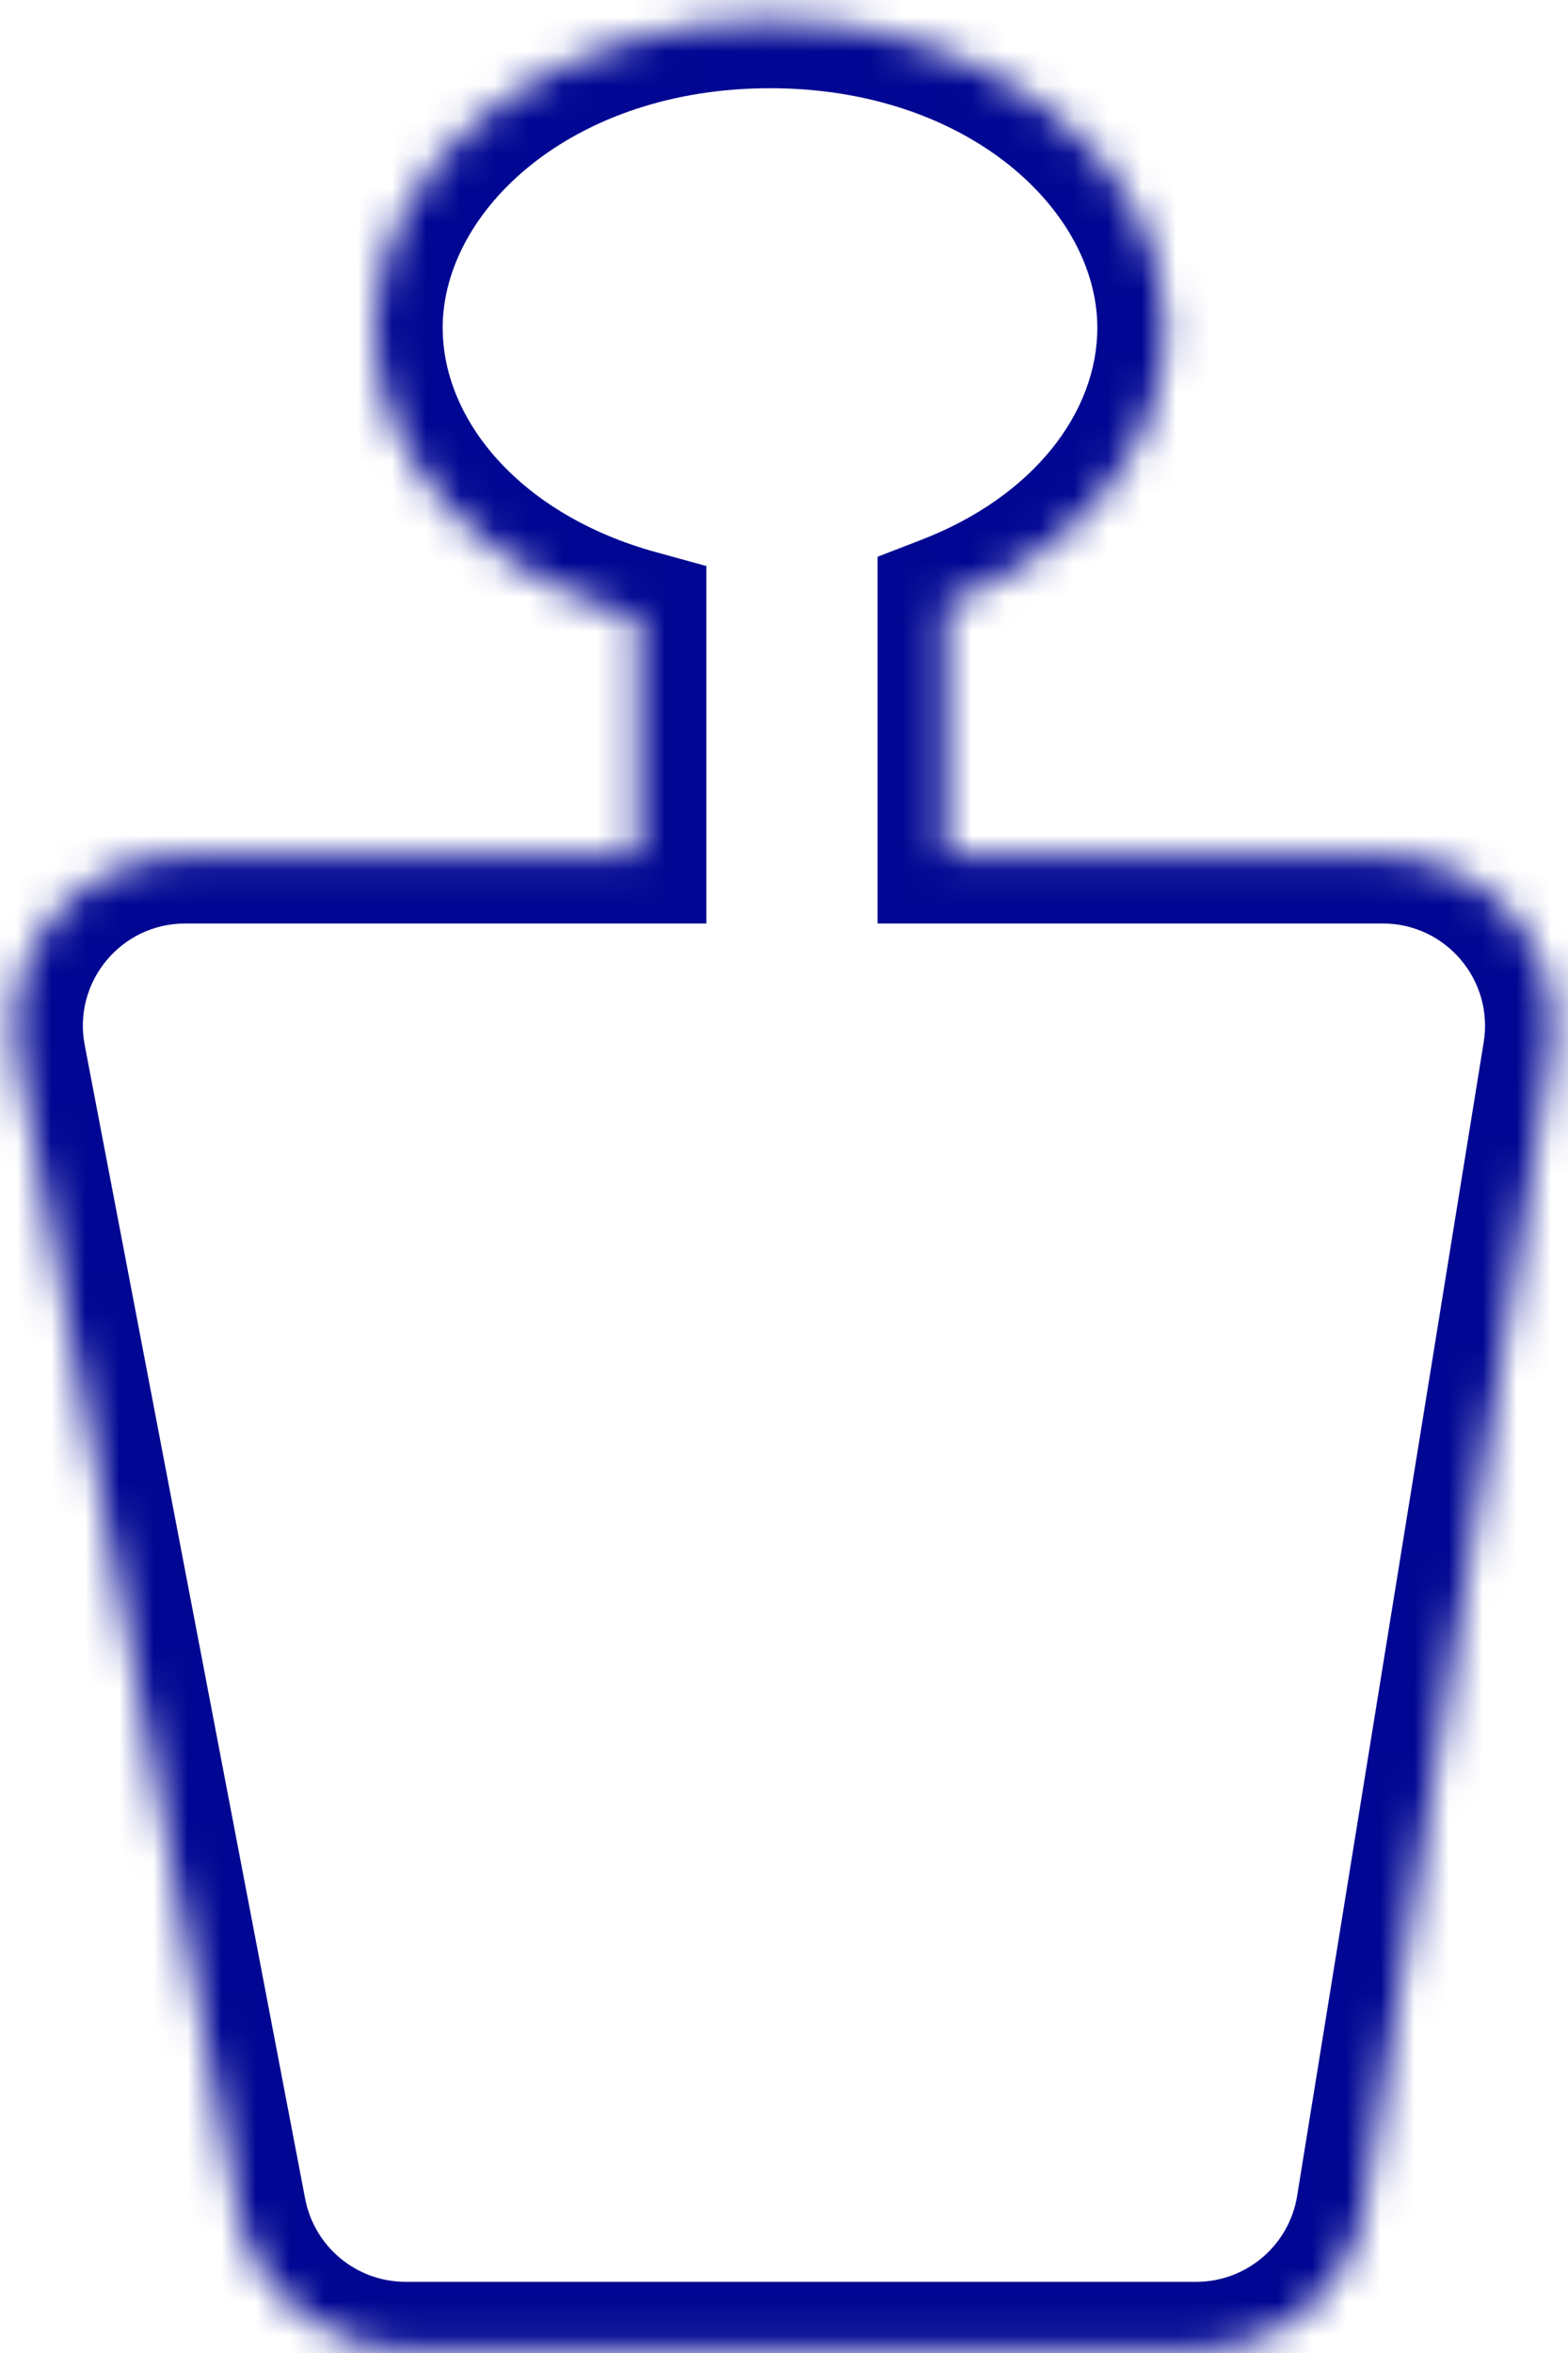 <svg width="46" height="69" viewBox="0 0 46 69" fill="none" xmlns="http://www.w3.org/2000/svg">
<mask id="path-1-inside-1_30031_9803" fill="white">
<path fill-rule="evenodd" clip-rule="evenodd" d="M27.746 17.698C31.567 16.221 34.192 13.155 34.192 9.612C34.192 4.628 28.998 0.587 22.59 0.587C16.182 0.587 10.987 4.628 10.987 9.612C10.987 13.541 14.216 16.883 18.722 18.122V25.081H5.431C2.293 25.081 -0.069 27.938 0.52 31.02L6.988 64.852C7.439 67.209 9.5 68.913 11.899 68.913H35.093C37.546 68.913 39.637 67.133 40.029 64.712L45.501 30.88C45.993 27.839 43.645 25.081 40.566 25.081H27.746V17.698Z"/>
</mask>
<path d="M27.746 17.698L27.025 15.832L25.746 16.326V17.698H27.746ZM18.722 18.122H20.722V16.598L19.252 16.194L18.722 18.122ZM18.722 25.081V27.081H20.722V25.081H18.722ZM0.52 31.02L-1.444 31.396H-1.444L0.52 31.02ZM6.988 64.852L5.024 65.228L6.988 64.852ZM40.029 64.712L42.003 65.031V65.031L40.029 64.712ZM45.501 30.88L47.476 31.199L45.501 30.88ZM27.746 25.081H25.746V27.081H27.746V25.081ZM28.468 19.563C32.797 17.89 36.192 14.23 36.192 9.612H32.192C32.192 12.08 30.336 14.552 27.025 15.832L28.468 19.563ZM36.192 9.612C36.192 3.084 29.605 -1.413 22.59 -1.413V2.587C28.39 2.587 32.192 6.171 32.192 9.612H36.192ZM22.59 -1.413C15.574 -1.413 8.987 3.084 8.987 9.612H12.987C12.987 6.171 16.79 2.587 22.59 2.587V-1.413ZM8.987 9.612C8.987 14.74 13.144 18.663 18.192 20.051L19.252 16.194C15.288 15.104 12.987 12.342 12.987 9.612H8.987ZM20.722 25.081V18.122H16.722V25.081H20.722ZM5.431 27.081H18.722V23.081H5.431V27.081ZM2.485 30.645C2.131 28.796 3.549 27.081 5.431 27.081V23.081C1.038 23.081 -2.269 27.081 -1.444 31.396L2.485 30.645ZM8.952 64.476L2.485 30.645L-1.444 31.396L5.024 65.228L8.952 64.476ZM11.899 66.913C10.459 66.913 9.223 65.89 8.952 64.476L5.024 65.228C5.654 68.527 8.54 70.913 11.899 70.913V66.913ZM35.093 66.913H11.899V70.913H35.093V66.913ZM38.054 64.392C37.819 65.845 36.565 66.913 35.093 66.913V70.913C38.527 70.913 41.454 68.421 42.003 65.031L38.054 64.392ZM43.527 30.561L38.054 64.392L42.003 65.031L47.476 31.199L43.527 30.561ZM40.566 27.081C42.413 27.081 43.822 28.736 43.527 30.561L47.476 31.199C48.164 26.943 44.877 23.081 40.566 23.081V27.081ZM27.746 27.081H40.566V23.081H27.746V27.081ZM25.746 17.698V25.081H29.746V17.698H25.746Z" fill="#010792" mask="url(#path-1-inside-1_30031_9803)"/>
</svg>
